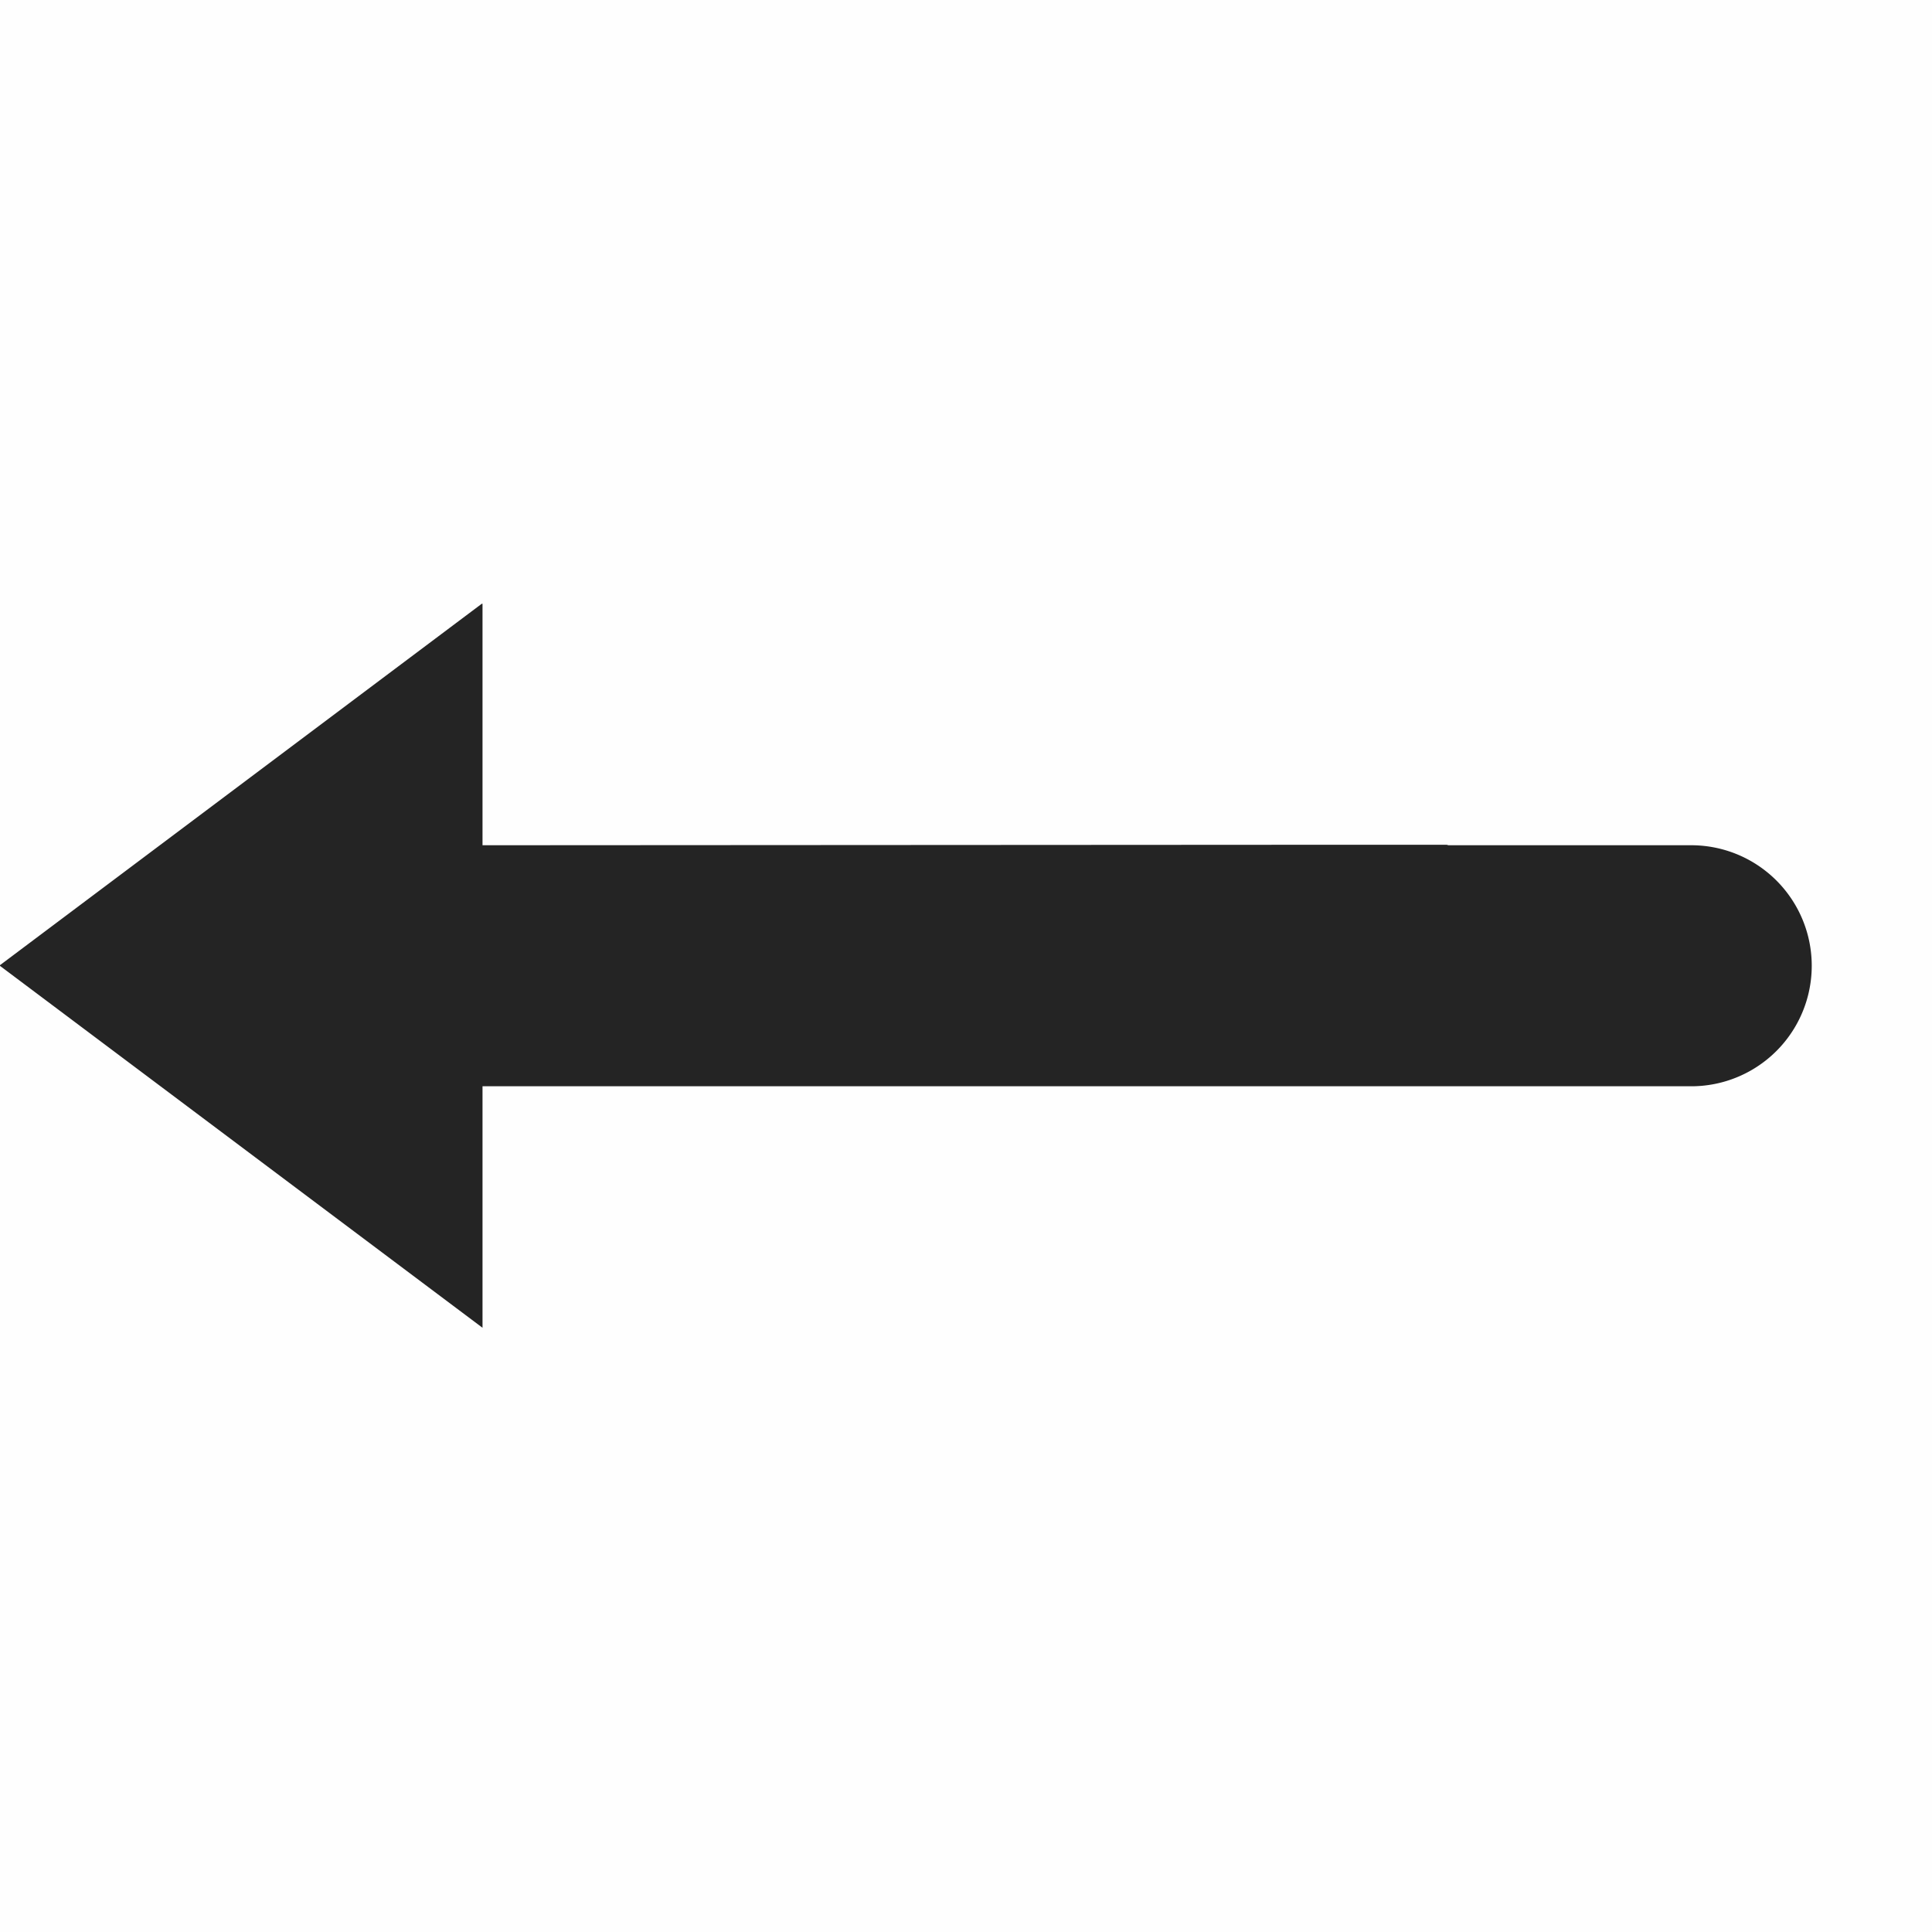 <svg viewBox='0 0 16 16' xmlns='http://www.w3.org/2000/svg'><g color='#bebebe'><path d='m447.99 157-3.994 2.996 4 3v-2h10.02a.998.998 0 0 0-.02-1.996h-2l-.015-.004h-.985l-7 .004v-2z' fill='#232323' style='text-indent:0;text-transform:none' transform='translate(-444 -152)'/><path d='M16 0H0v16h16z' fill='gray' fill-opacity='.01'/></g></svg>
